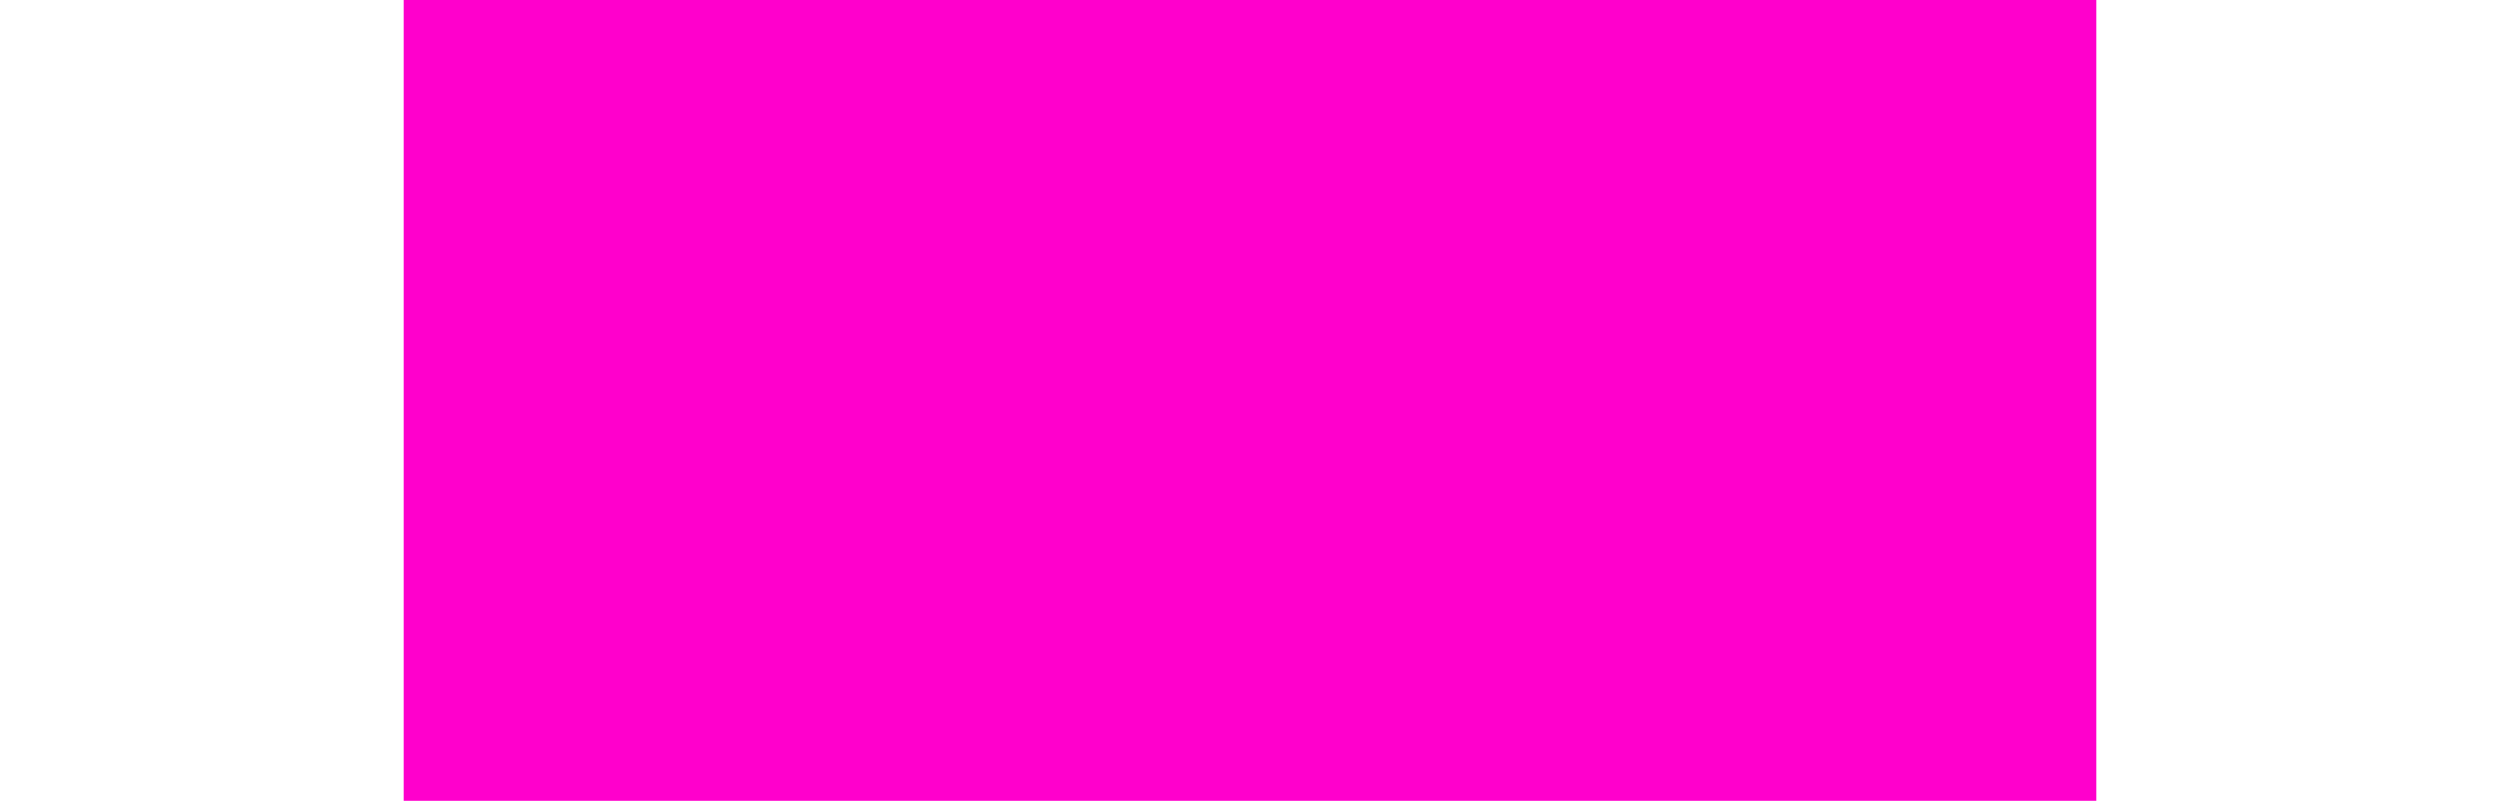 <?xml version="1.0" encoding="UTF-8" standalone="no"?>
<!-- Created with Inkscape (http://www.inkscape.org/) -->

<svg
   version="1.1"
   id="svg2267"
   width="512"
   height="164"
   viewBox="0 0 512 164"
   sodipodi:docname="mania-note1L-3@2x.svg"
   inkscape:version="1.1.2 (0a00cf5339, 2022-02-04, custom)"
   xmlns:inkscape="http://www.inkscape.org/namespaces/inkscape"
   xmlns:sodipodi="http://sodipodi.sourceforge.net/DTD/sodipodi-0.dtd"
   xmlns="http://www.w3.org/2000/svg"
   xmlns:svg="http://www.w3.org/2000/svg">
  <defs
     id="defs2271" />
  <sodipodi:namedview
     id="namedview2269"
     pagecolor="#505050"
     bordercolor="#eeeeee"
     borderopacity="1"
     inkscape:pageshadow="0"
     inkscape:pageopacity="0"
     inkscape:pagecheckerboard="0"
     showgrid="false"
     inkscape:zoom="1.7318592"
     inkscape:cx="222.59315"
     inkscape:cy="44.172182"
     inkscape:window-width="1920"
     inkscape:window-height="1056"
     inkscape:window-x="0"
     inkscape:window-y="0"
     inkscape:window-maximized="0"
     inkscape:current-layer="g2273" />
  <g
     inkscape:groupmode="layer"
     inkscape:label="Image"
     id="g2273">
    <rect
       style="fill:#ff00cc;fill-opacity:1;stroke-width:9.615"
       id="rect844"
       width="346.65"
       height="164"
       x="-429.325"
       y="-164"
       transform="scale(-1)" />
  </g>
</svg>
